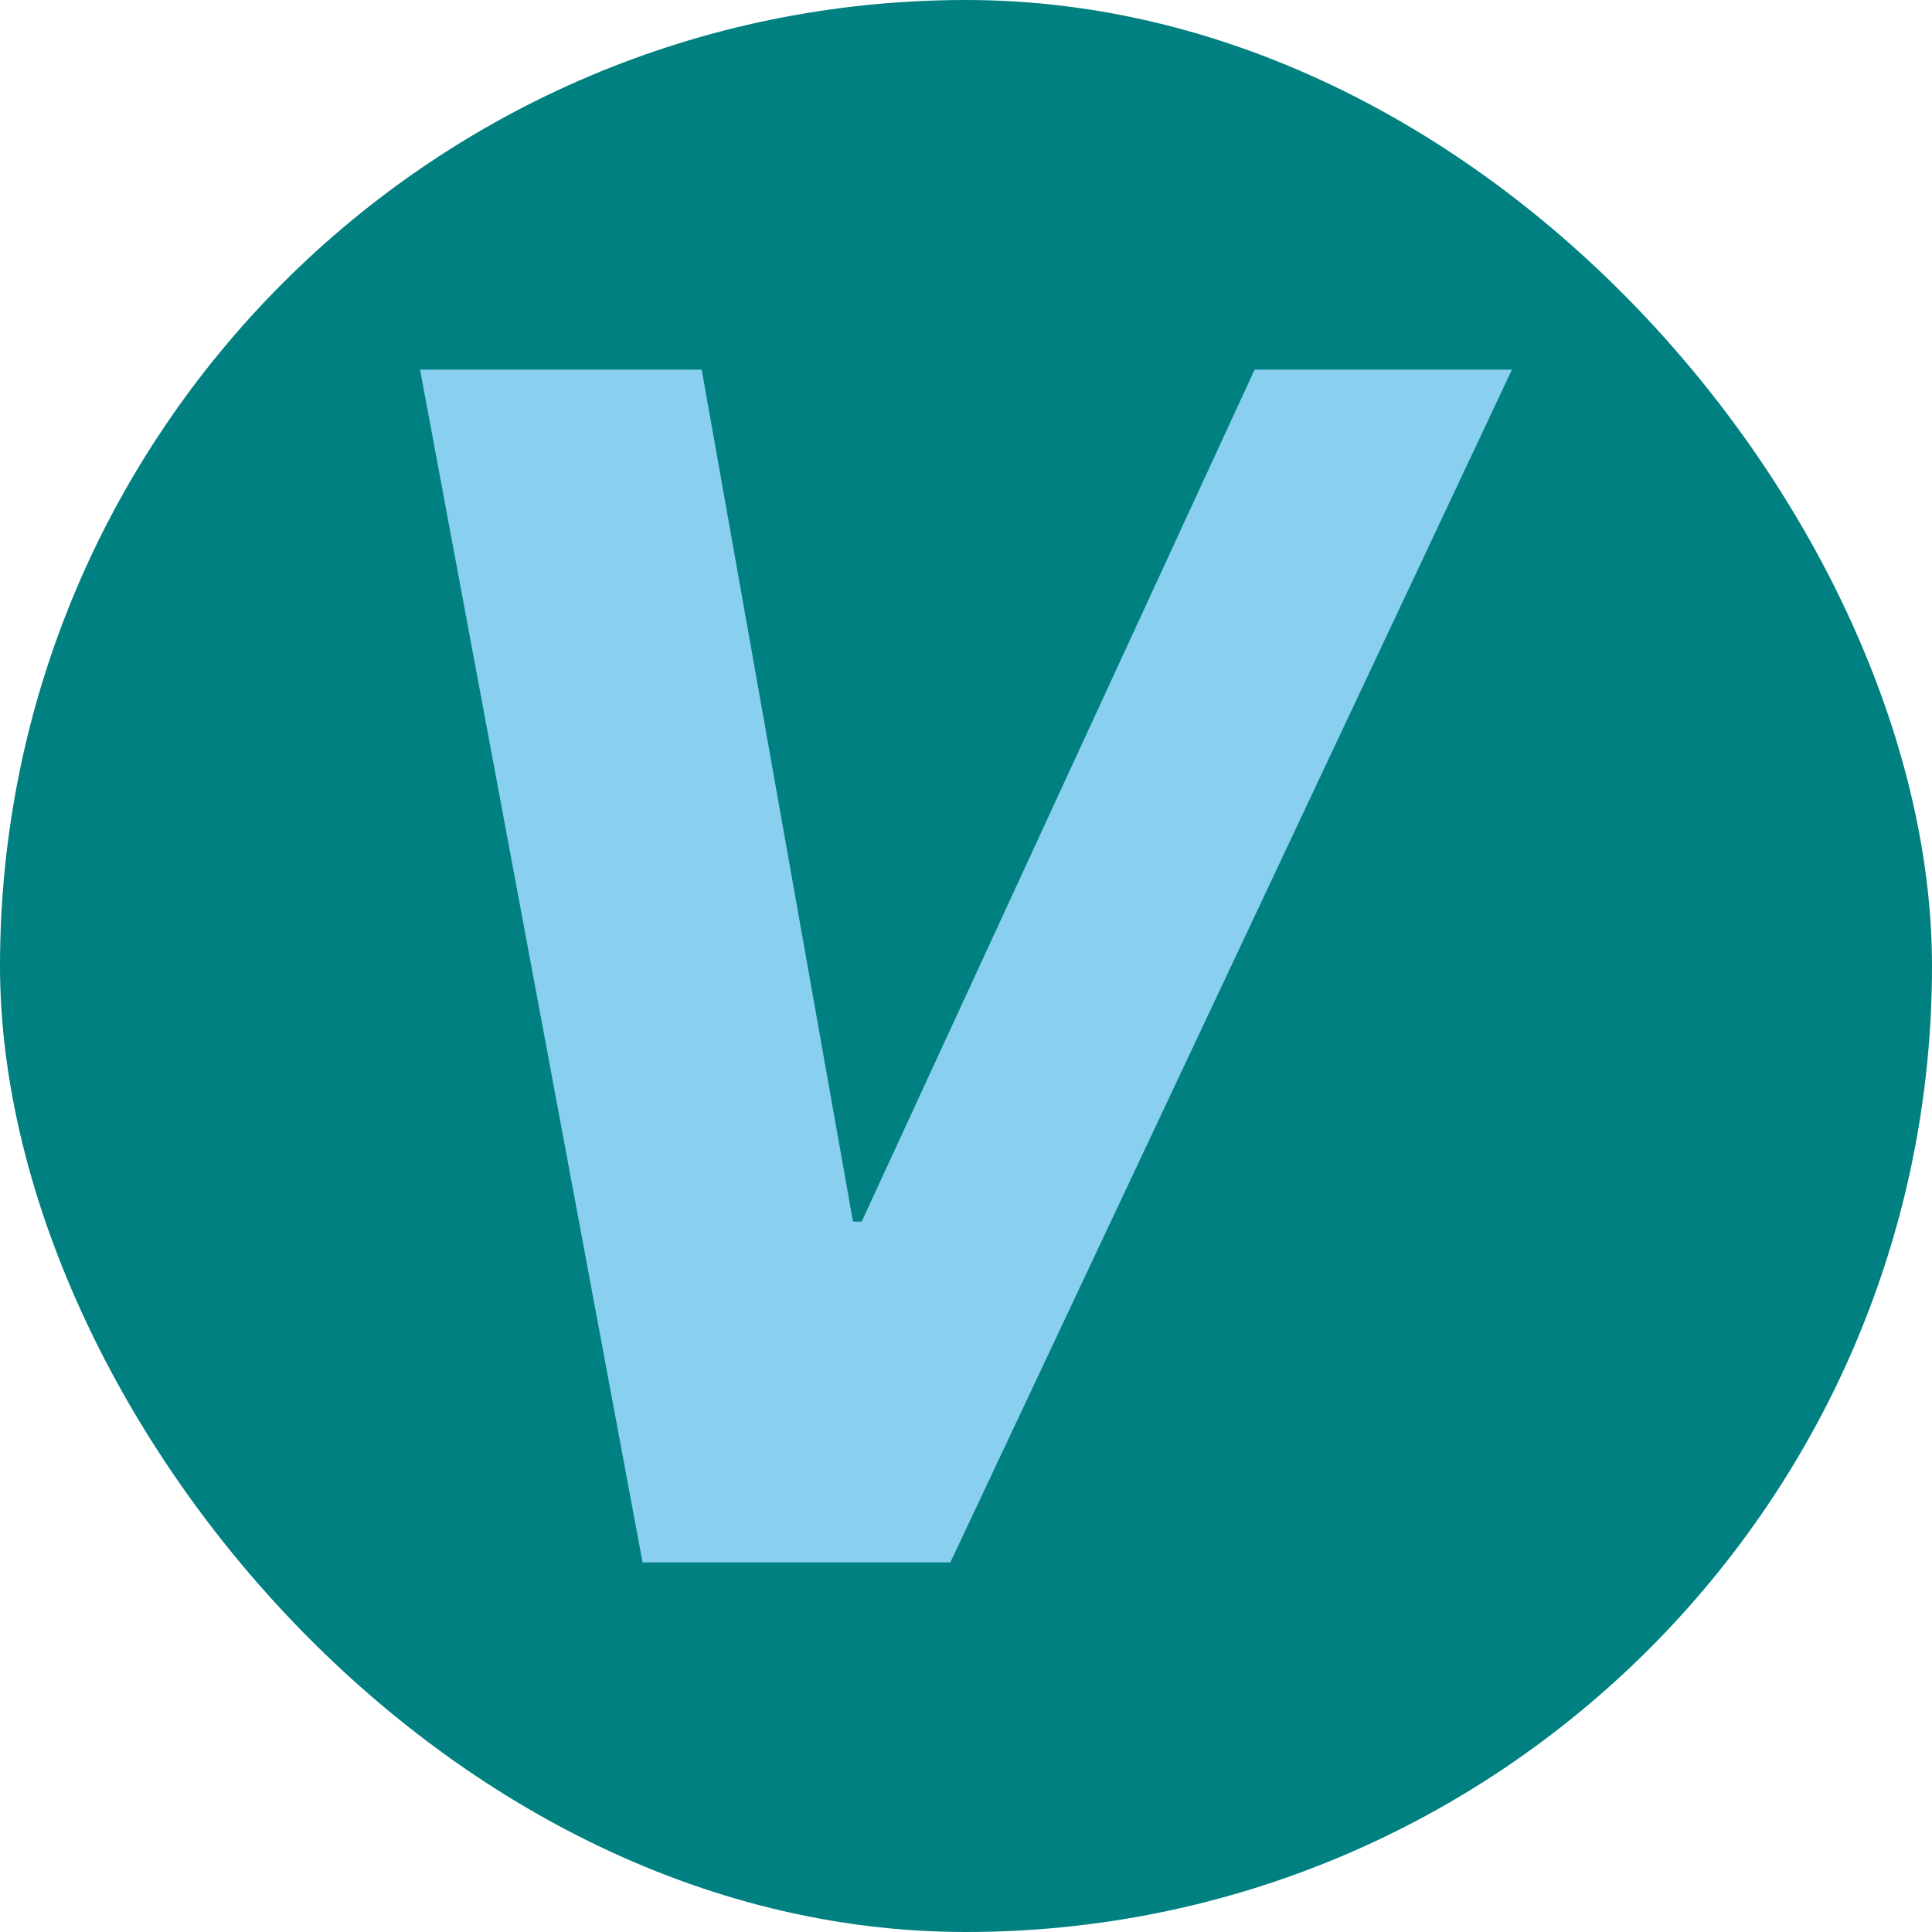 <svg xmlns="http://www.w3.org/2000/svg" width="256" height="256" viewBox="0 0 100 100"><rect width="100" height="100" rx="50" fill="#008080"></rect><path fill="#89cff0" d="M44.15 63.23L44.60 63.23L64.94 19.13L78.26 19.13L49.19 80.87L33.26 80.87L21.74 19.13L36.32 19.13L44.15 63.23Z"></path></svg>